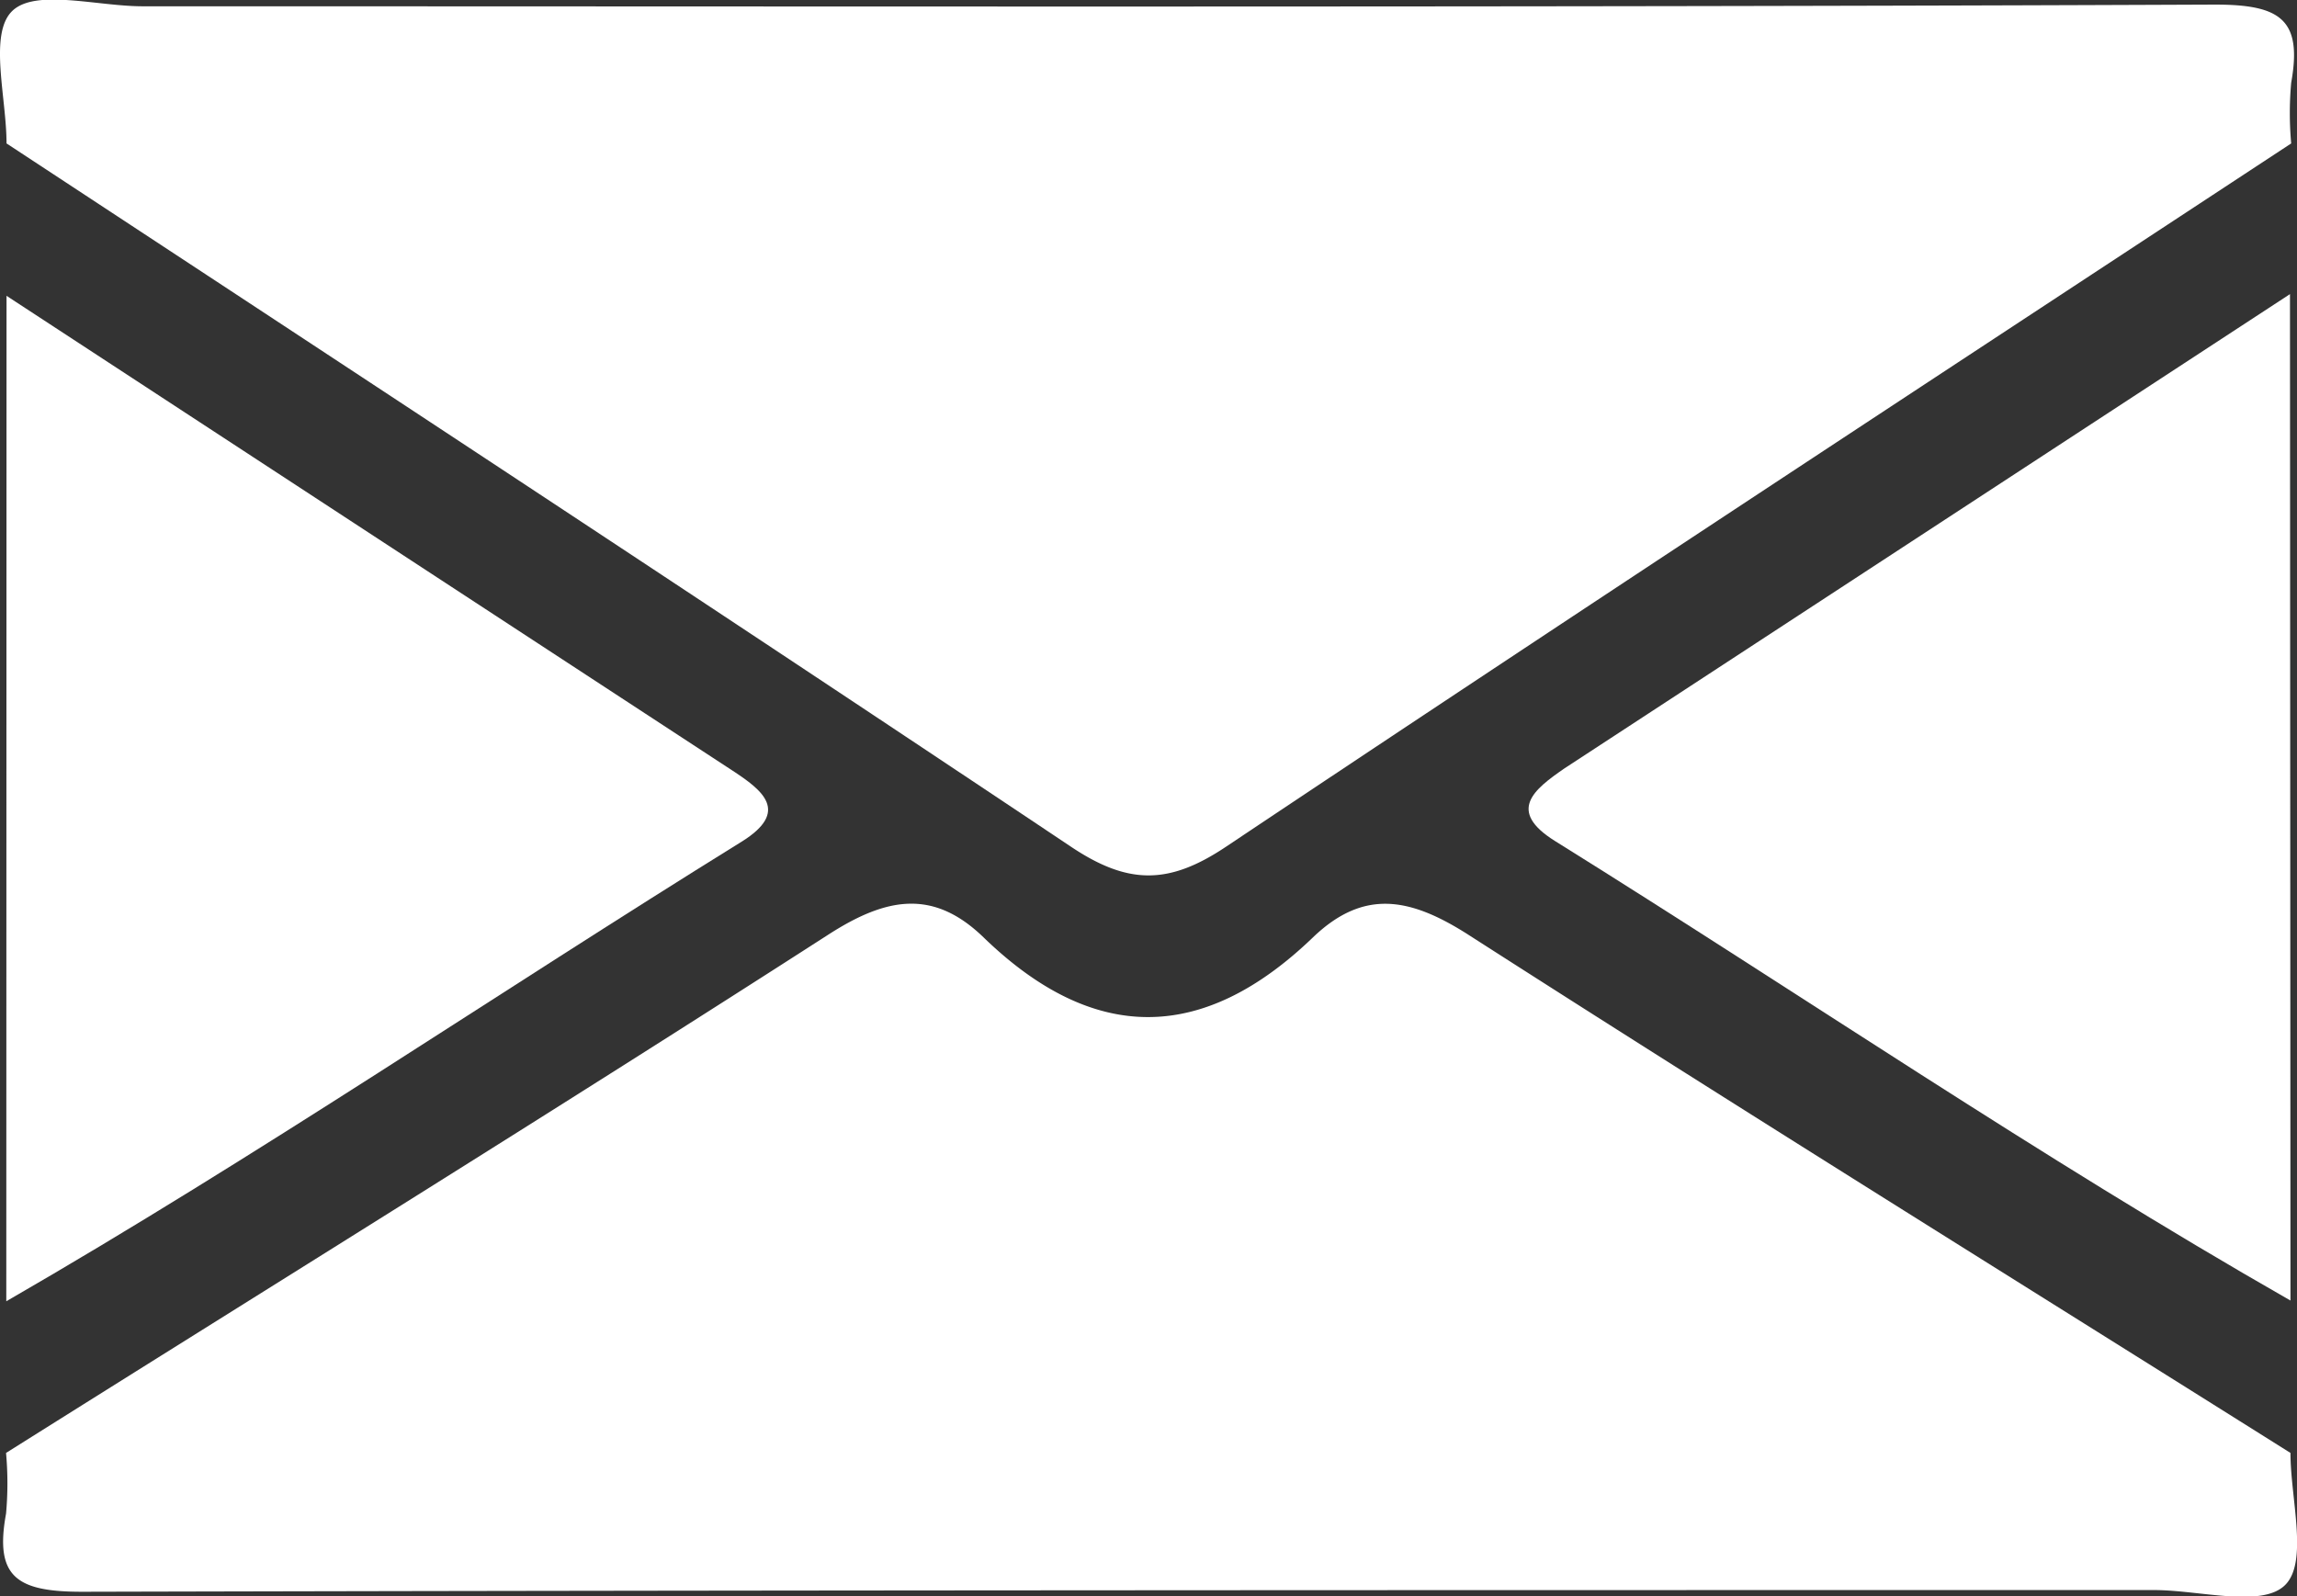 <svg xmlns="http://www.w3.org/2000/svg" viewBox="0 0 94.97 66"><rect x="0" y="0" width="94.97" height="66" fill="#333333" stroke="none"/><defs><style>.cls-1{fill:#fff;}</style></defs><g id="Capa_2" data-name="Capa 2"><g id="Layer_1" data-name="Layer 1"><g id="Ncmk2m.tif"><path class="cls-1" d="M.27,5.93C.27,4.05-.46,1.45.48.48S4,.26,5.9.26C34.46.26,63,.31,91.58.19c2.7,0,3.62.61,3.15,3.23a14,14,0,0,0,0,2.51C80,15.61,65.31,25.24,50.7,35c-2.37,1.59-4.06,1.59-6.43,0C29.66,25.24,15,15.61.27,5.93Z"/><path class="cls-1" d="M94.7,60.07c0,1.88.74,4.48-.21,5.45s-3.54.22-5.42.22c-28.56,0-57.12,0-85.68.07-2.7,0-3.62-.61-3.14-3.23a14,14,0,0,0,0-2.51c11.34-7.13,22.73-14.18,34-21.43,2.39-1.54,4.33-1.9,6.41.11,4.56,4.42,9.08,4.38,13.63,0,2.09-2,4-1.65,6.41-.11C72,45.89,83.36,52.94,94.7,60.07Z"/><path class="cls-1" d="M94.7,53.77c-10.38-5.93-20.25-12.67-30.41-19-2-1.25-.87-2.13.39-3l30-19.61Z"/><path class="cls-1" d="M.27,12.23q15,9.81,30,19.62c1.27.83,2.4,1.7.39,2.95-10.15,6.29-20,13-30.4,19Z"/></g></g></g></svg>